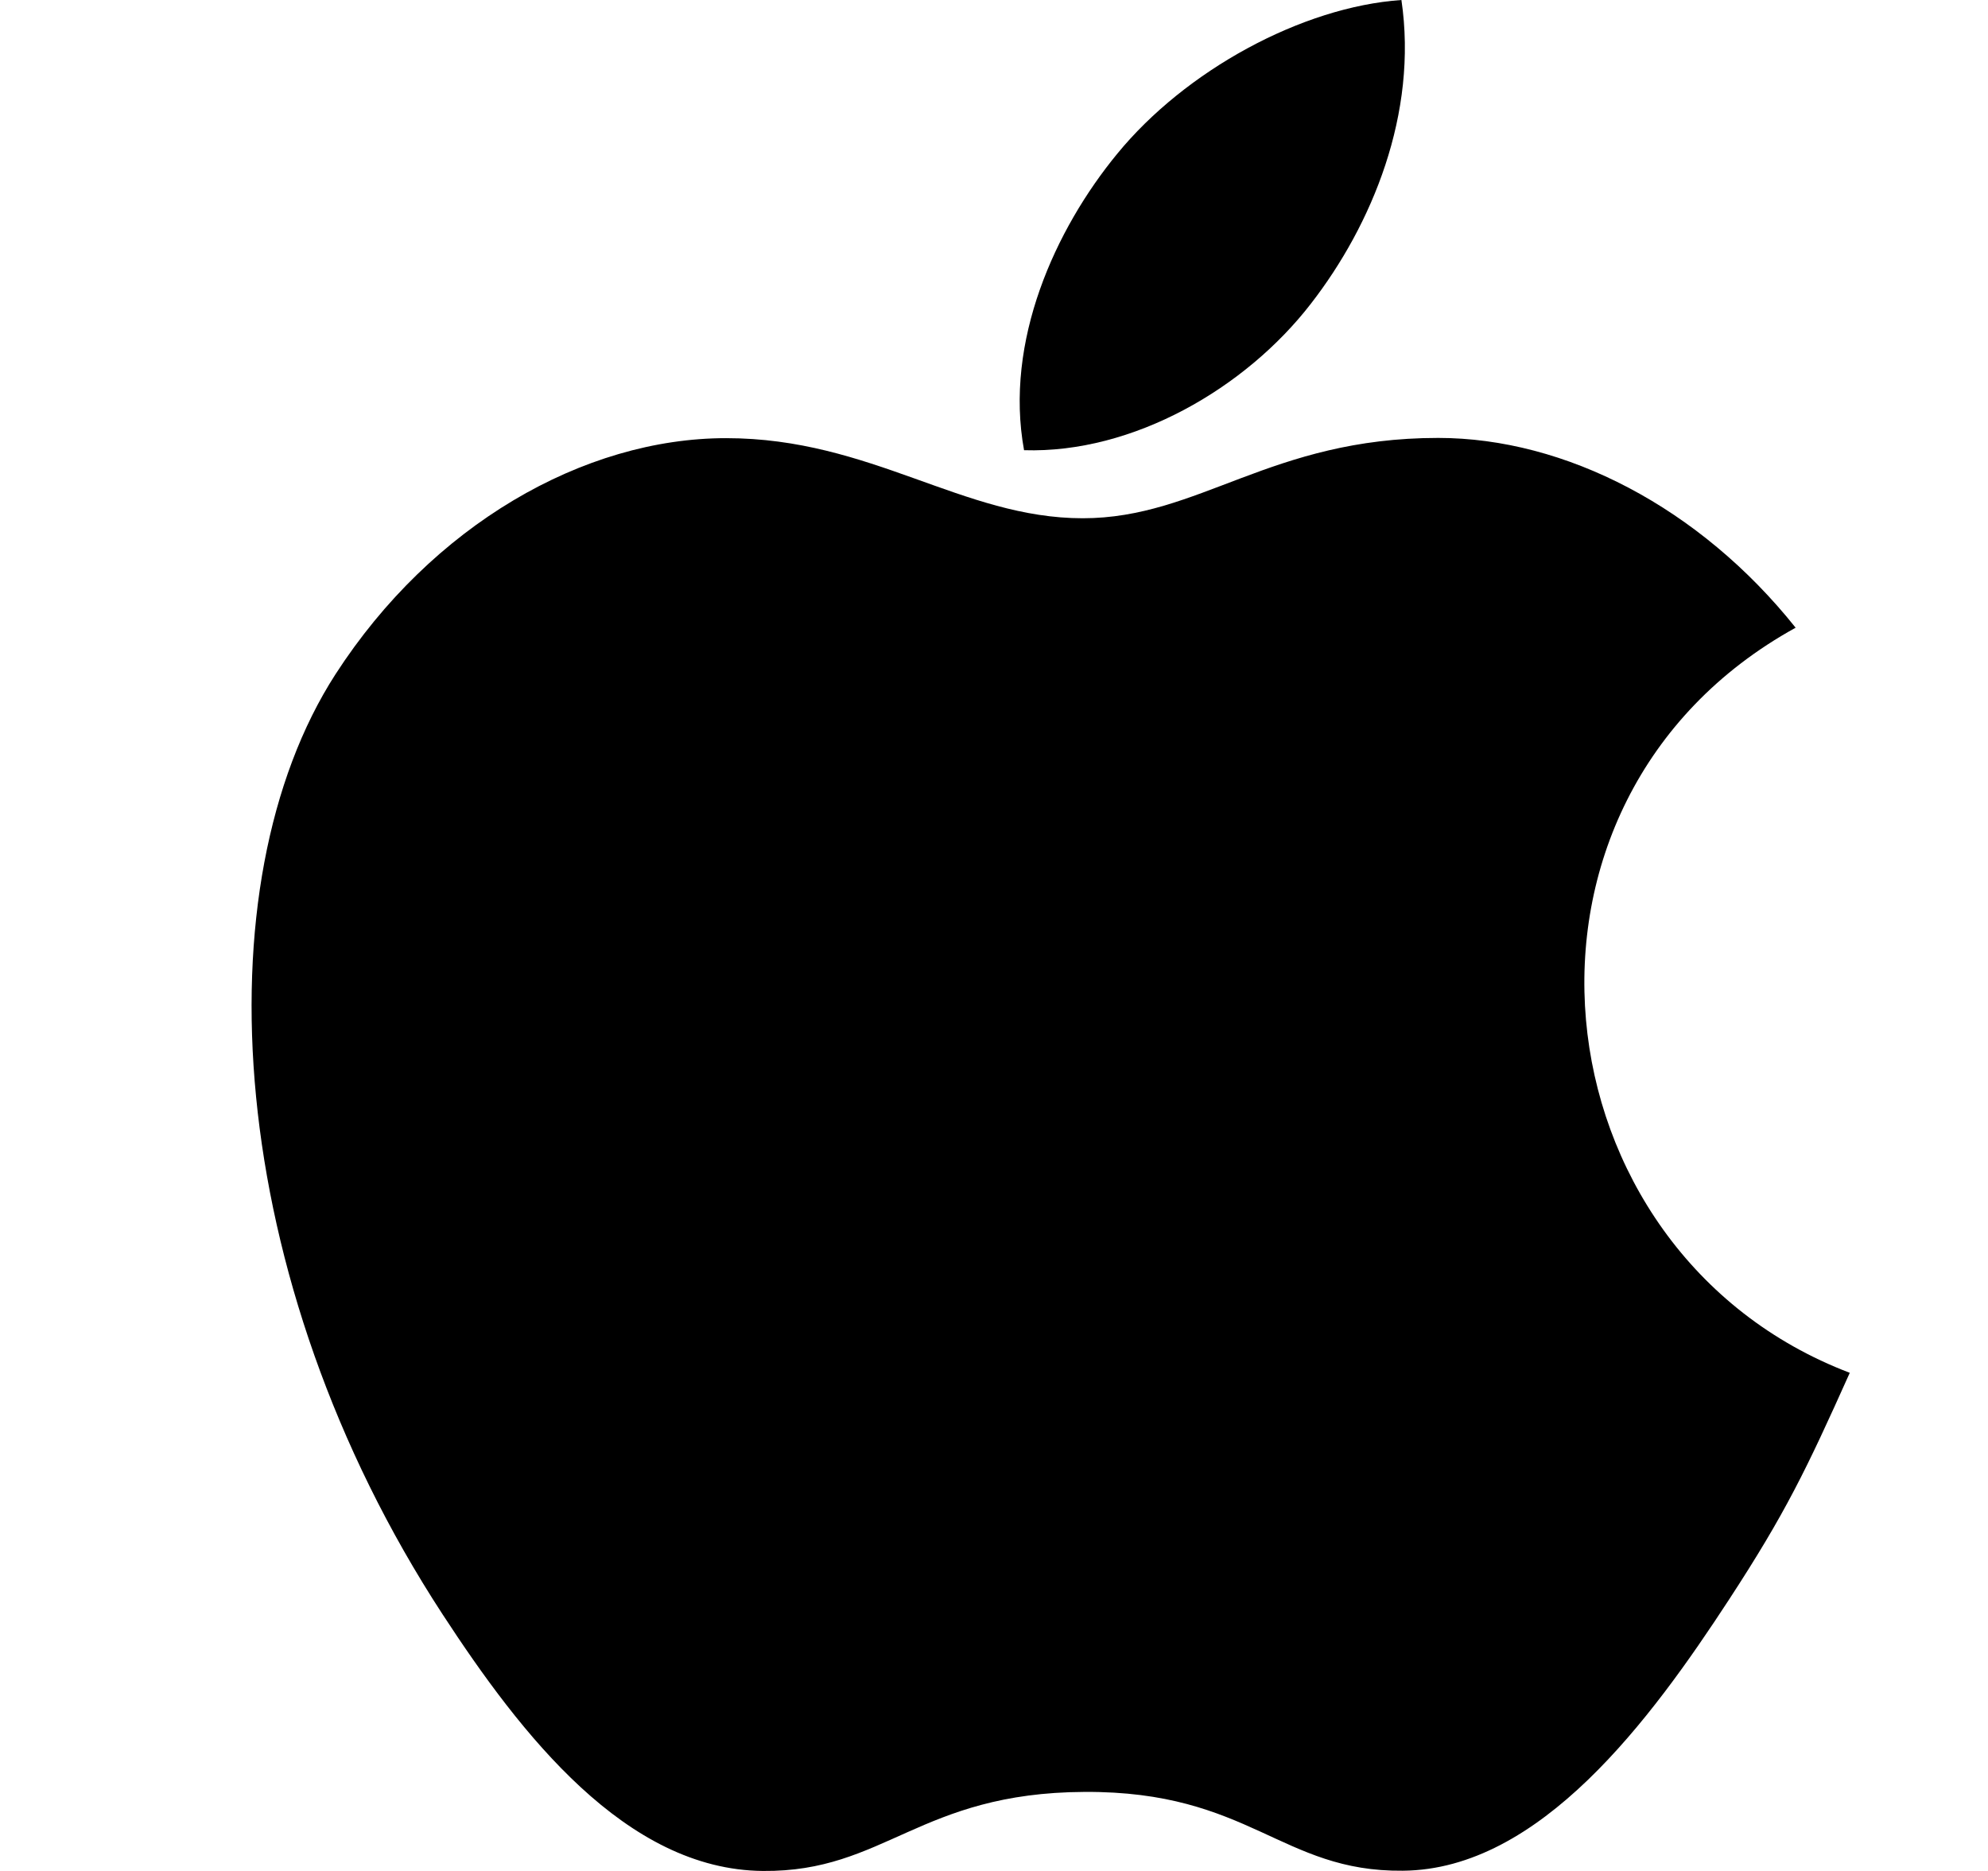 <svg width="17" height="16" viewBox="0 0 17 16" fill="none" xmlns="http://www.w3.org/2000/svg">
<g clip-path="url(#clip0)">
<path d="M11.984 0C11.131 0.059 10.134 0.605 9.553 1.316C9.023 1.961 8.587 2.919 8.757 3.85C9.689 3.879 10.652 3.32 11.21 2.597C11.732 1.924 12.127 0.972 11.984 0Z" fill="black"/>
<path d="M15.355 5.368C14.536 4.341 13.385 3.745 12.298 3.745C10.863 3.745 10.256 4.432 9.259 4.432C8.231 4.432 7.45 3.747 6.209 3.747C4.99 3.747 3.692 4.492 2.869 5.766C1.712 7.56 1.91 10.933 3.785 13.806C4.456 14.834 5.352 15.99 6.524 16C7.567 16.01 7.861 15.331 9.274 15.324C10.687 15.316 10.955 16.009 11.996 15.998C13.169 15.989 14.114 14.708 14.785 13.68C15.266 12.943 15.445 12.572 15.818 11.74C13.105 10.707 12.67 6.849 15.355 5.368Z" fill="black"/>
</g>
<defs>
<clipPath id="clip0">
<rect width="16" height="16" fill="white" transform="translate(0.984)"/>
</clipPath>
</defs>
</svg>
